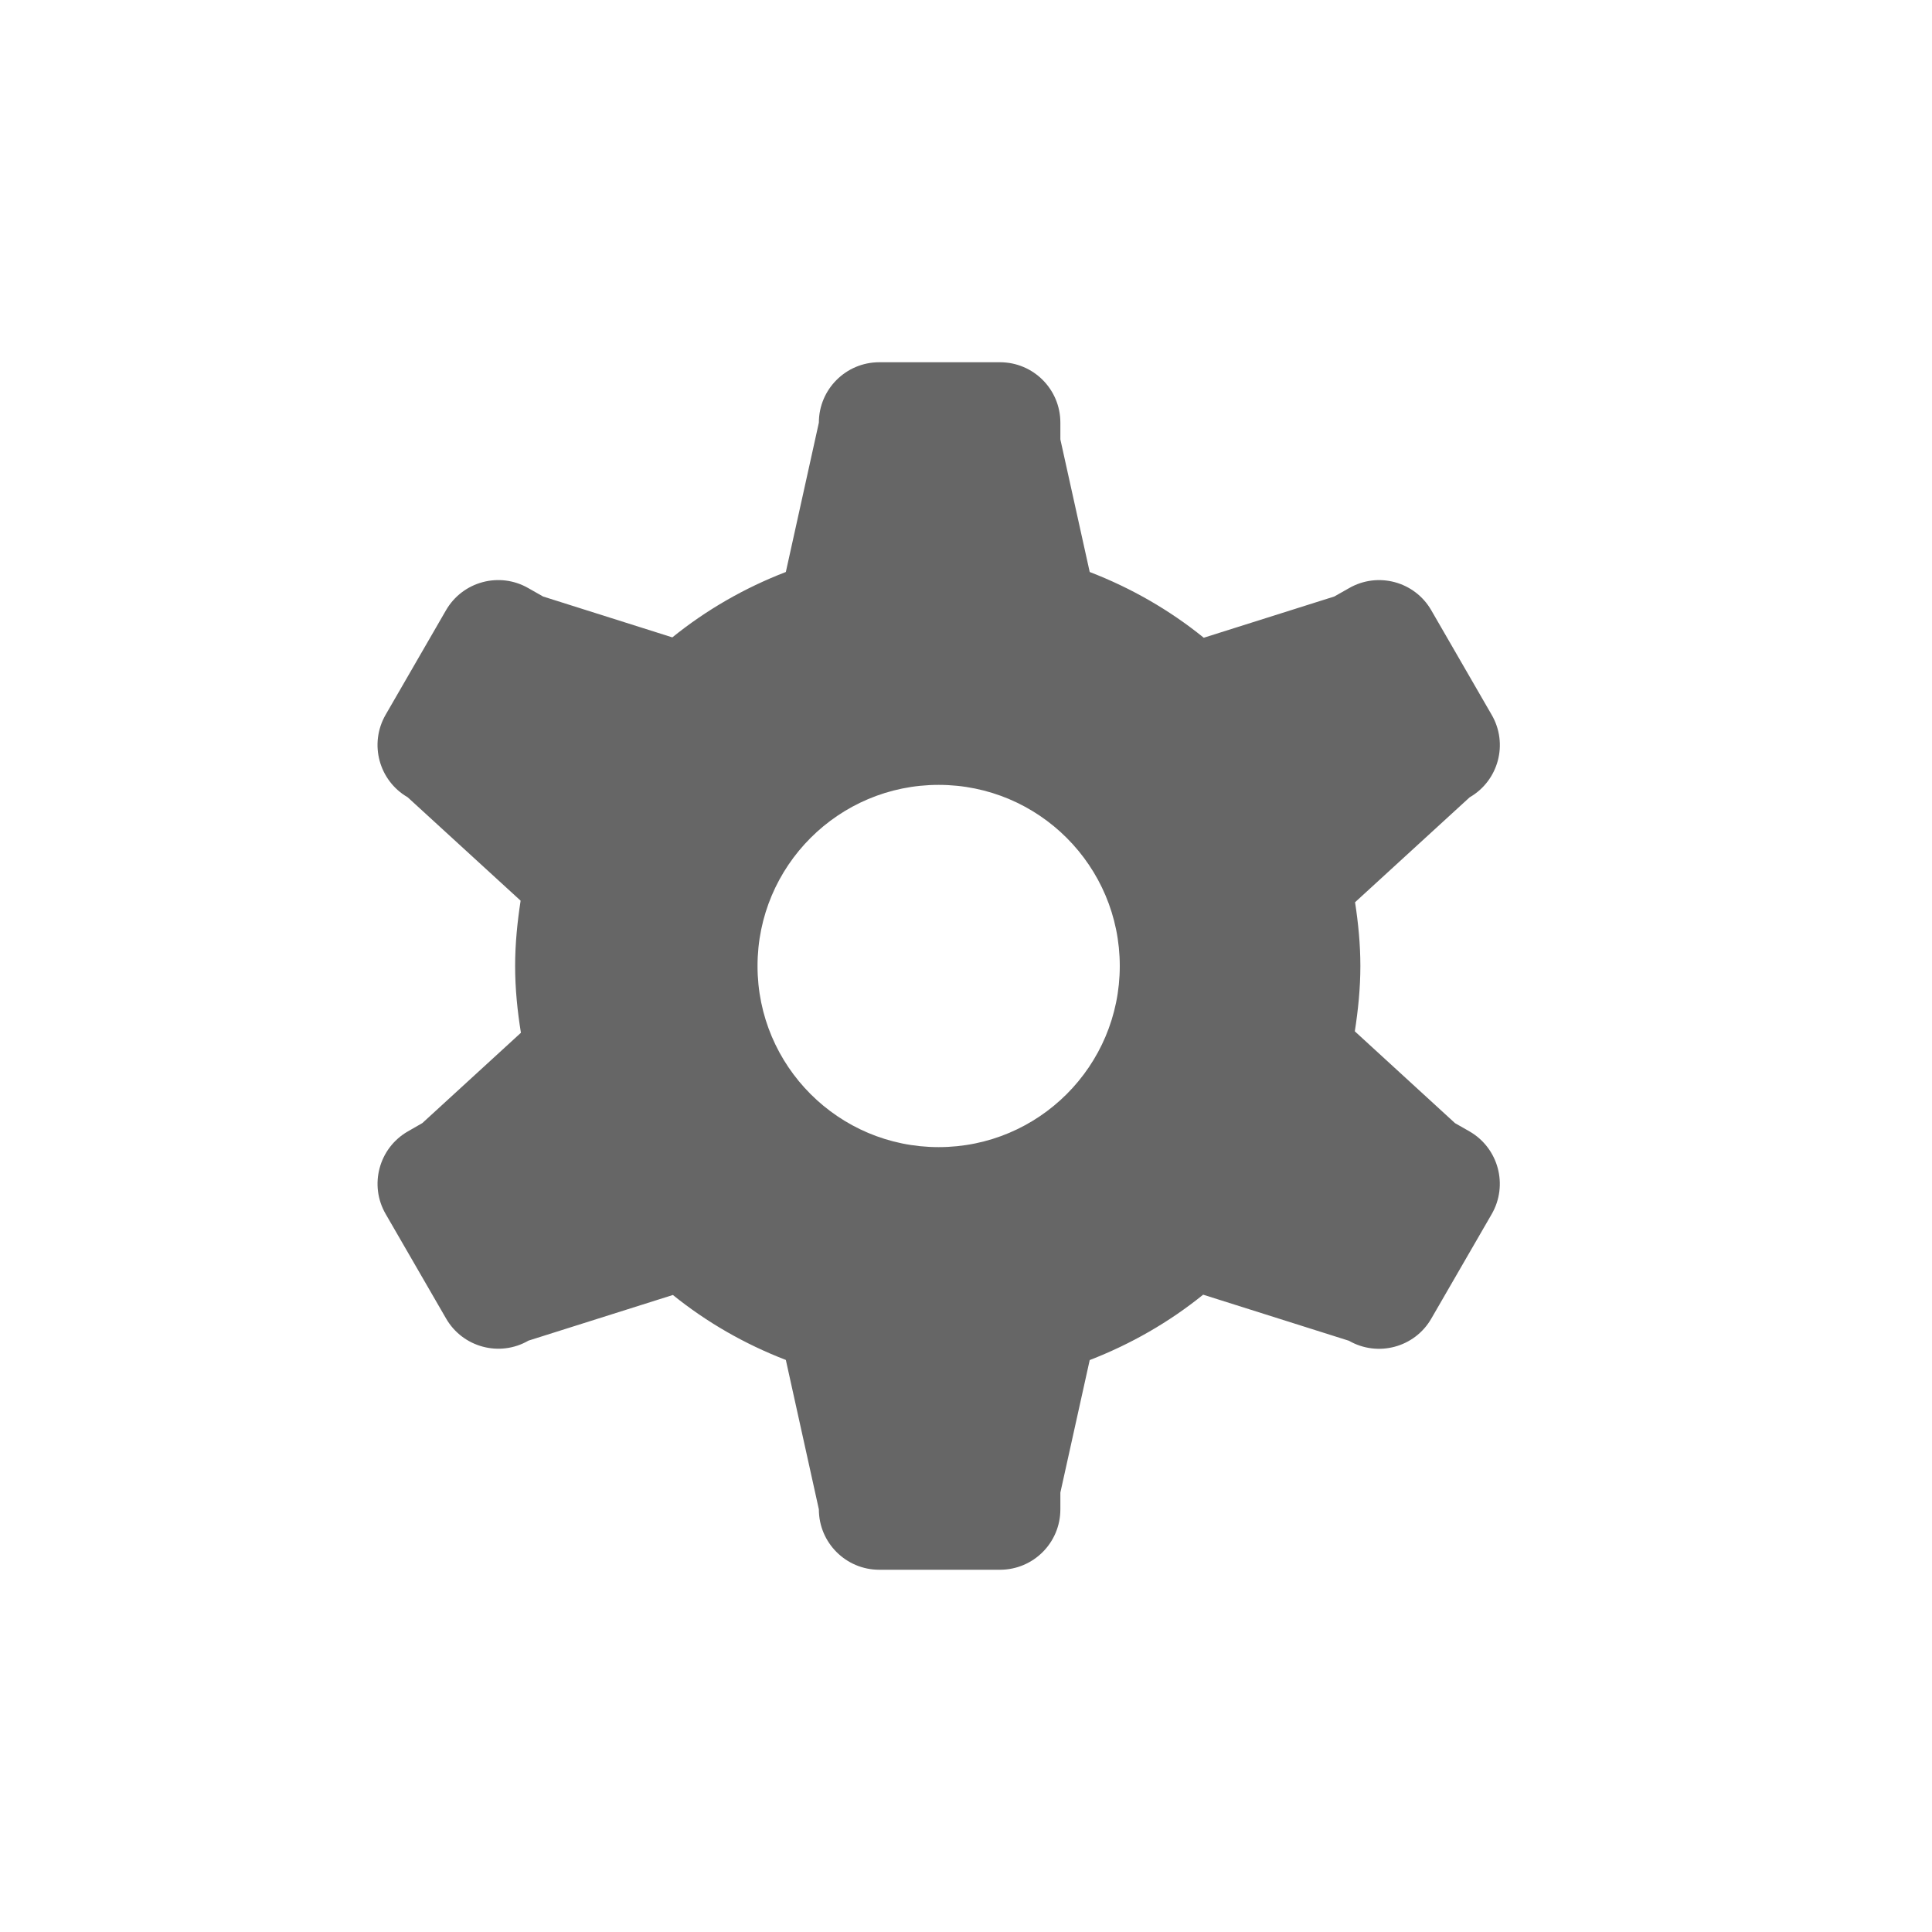 <?xml version="1.0" encoding="utf-8"?>
<!-- Generator: Adobe Illustrator 16.0.0, SVG Export Plug-In . SVG Version: 6.00 Build 0)  -->
<!DOCTYPE svg PUBLIC "-//W3C//DTD SVG 1.1//EN" "http://www.w3.org/Graphics/SVG/1.1/DTD/svg11.dtd">
<svg version="1.1" id="レイヤー_1" xmlns="http://www.w3.org/2000/svg" xmlns:xlink="http://www.w3.org/1999/xlink" x="0px"
	 y="0px" width="32px" height="32px" viewBox="0 0 32 32" enable-background="new 0 0 32 32" xml:space="preserve">
<path fill="#666666" d="M24.342,18.741L24.1,18.603l-1.66-1.521c0.055-0.354,0.092-0.713,0.092-1.082
	c0-0.36-0.035-0.711-0.088-1.056l1.898-1.738c0.479-0.276,0.643-0.888,0.365-1.366l-1-1.731c-0.275-0.479-0.887-0.643-1.365-0.366
	L22.1,9.88l-2.162,0.683c-0.563-0.457-1.201-0.824-1.889-1.089l-0.486-2.196V7c0-0.552-0.447-1-1-1h-2c-0.552,0-1,0.448-1,1
	l-0.547,2.474c-0.685,0.264-1.319,0.629-1.88,1.083L8.995,9.88L8.752,9.742c-0.478-0.276-1.089-0.112-1.365,0.366l-1,1.731
	c-0.276,0.479-0.112,1.09,0.365,1.366l1.871,1.713C8.569,15.272,8.532,15.631,8.532,16c0,0.377,0.038,0.746,0.096,1.106
	l-1.633,1.496l-0.242,0.139c-0.478,0.276-0.642,0.889-0.365,1.367l1,1.73c0.276,0.479,0.888,0.643,1.365,0.367l2.392-0.756
	c0.559,0.451,1.189,0.813,1.871,1.076L13.563,25c0,0.552,0.448,1,1,1h2c0.553,0,1-0.448,1-1v-0.278l0.486-2.195
	c0.684-0.265,1.318-0.629,1.879-1.083l2.414,0.763c0.479,0.275,1.09,0.111,1.365-0.367l1-1.73
	C24.984,19.63,24.82,19.018,24.342,18.741z M15.547,19c-1.657,0-3-1.343-3-3c0-1.657,1.343-3,3-3s3,1.343,3,3
	C18.547,17.657,17.204,19,15.547,19z"/>
</svg>
